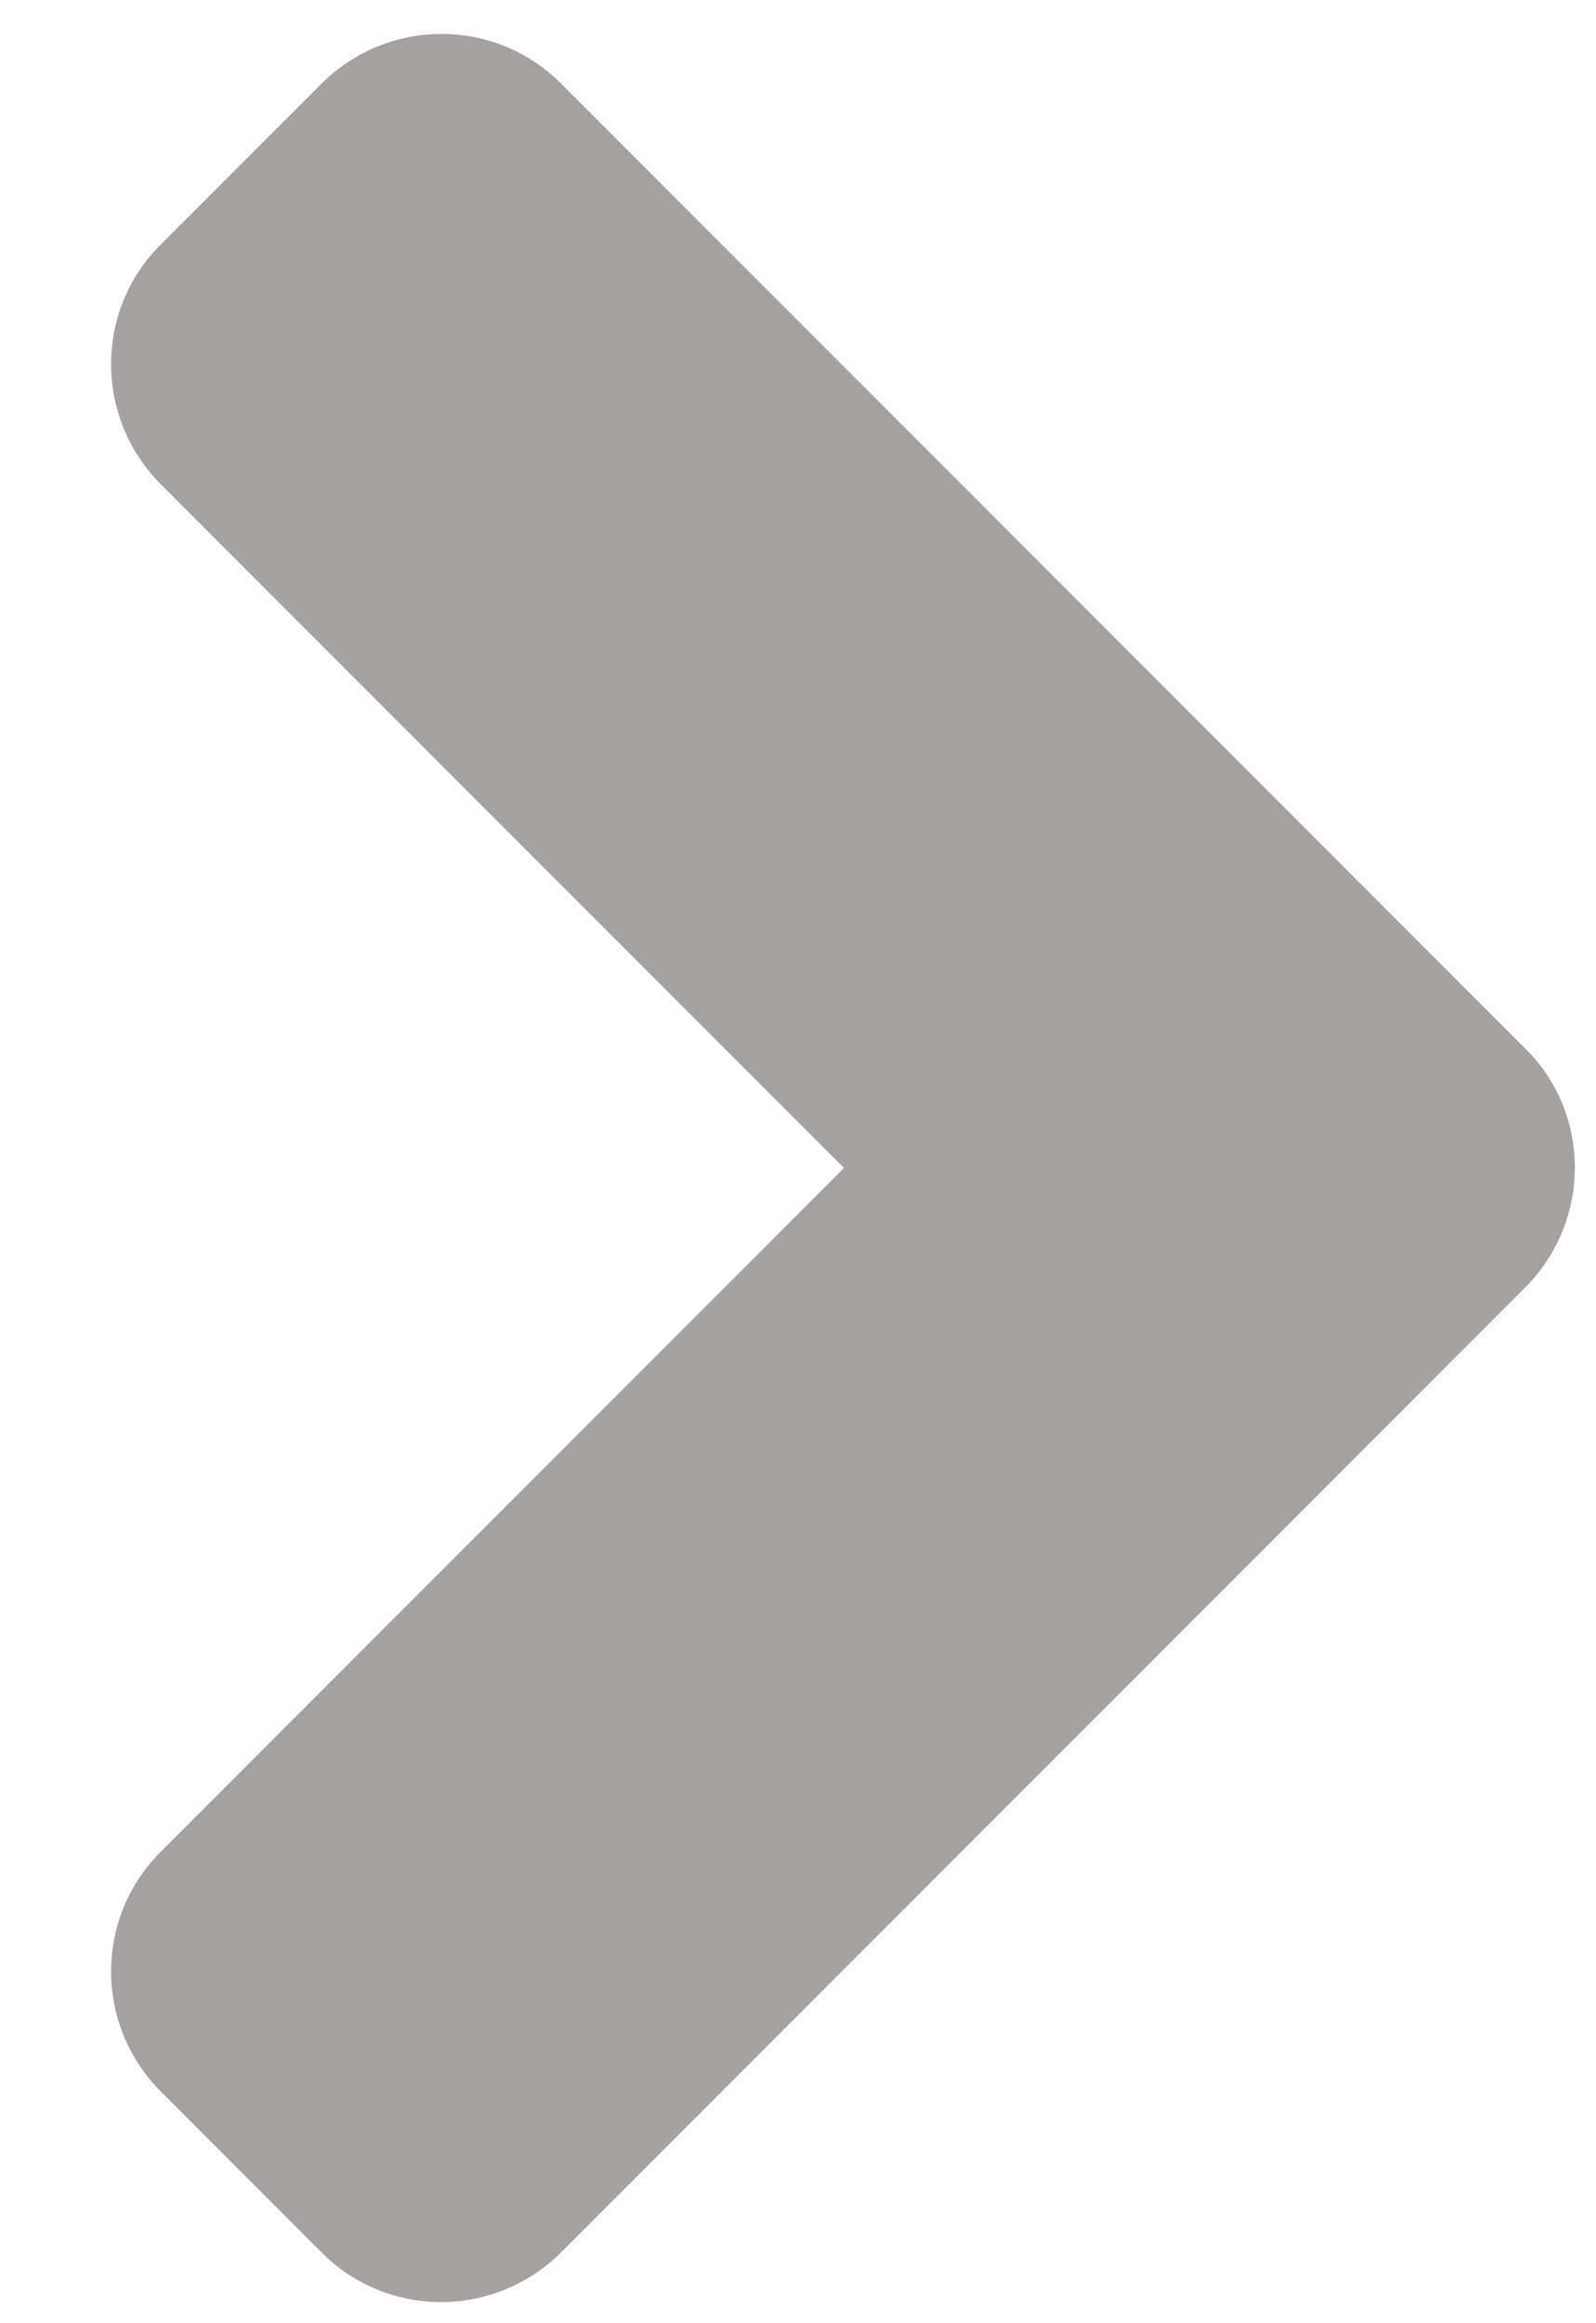 <svg width="11" height="16" viewBox="0 0 11 16" fill="none" xmlns="http://www.w3.org/2000/svg">
<path d="M10.51 8.869L3.869 15.51C3.41 15.969 2.668 15.969 2.214 15.51L1.11 14.406C0.651 13.947 0.651 13.205 1.11 12.751L5.817 8.044L1.11 3.337C0.651 2.878 0.651 2.136 1.11 1.682L2.214 0.578C2.673 0.119 3.415 0.119 3.869 0.578L10.51 7.219C10.969 7.668 10.969 8.41 10.51 8.869Z" fill="#A6A1A1"/>
</svg>
